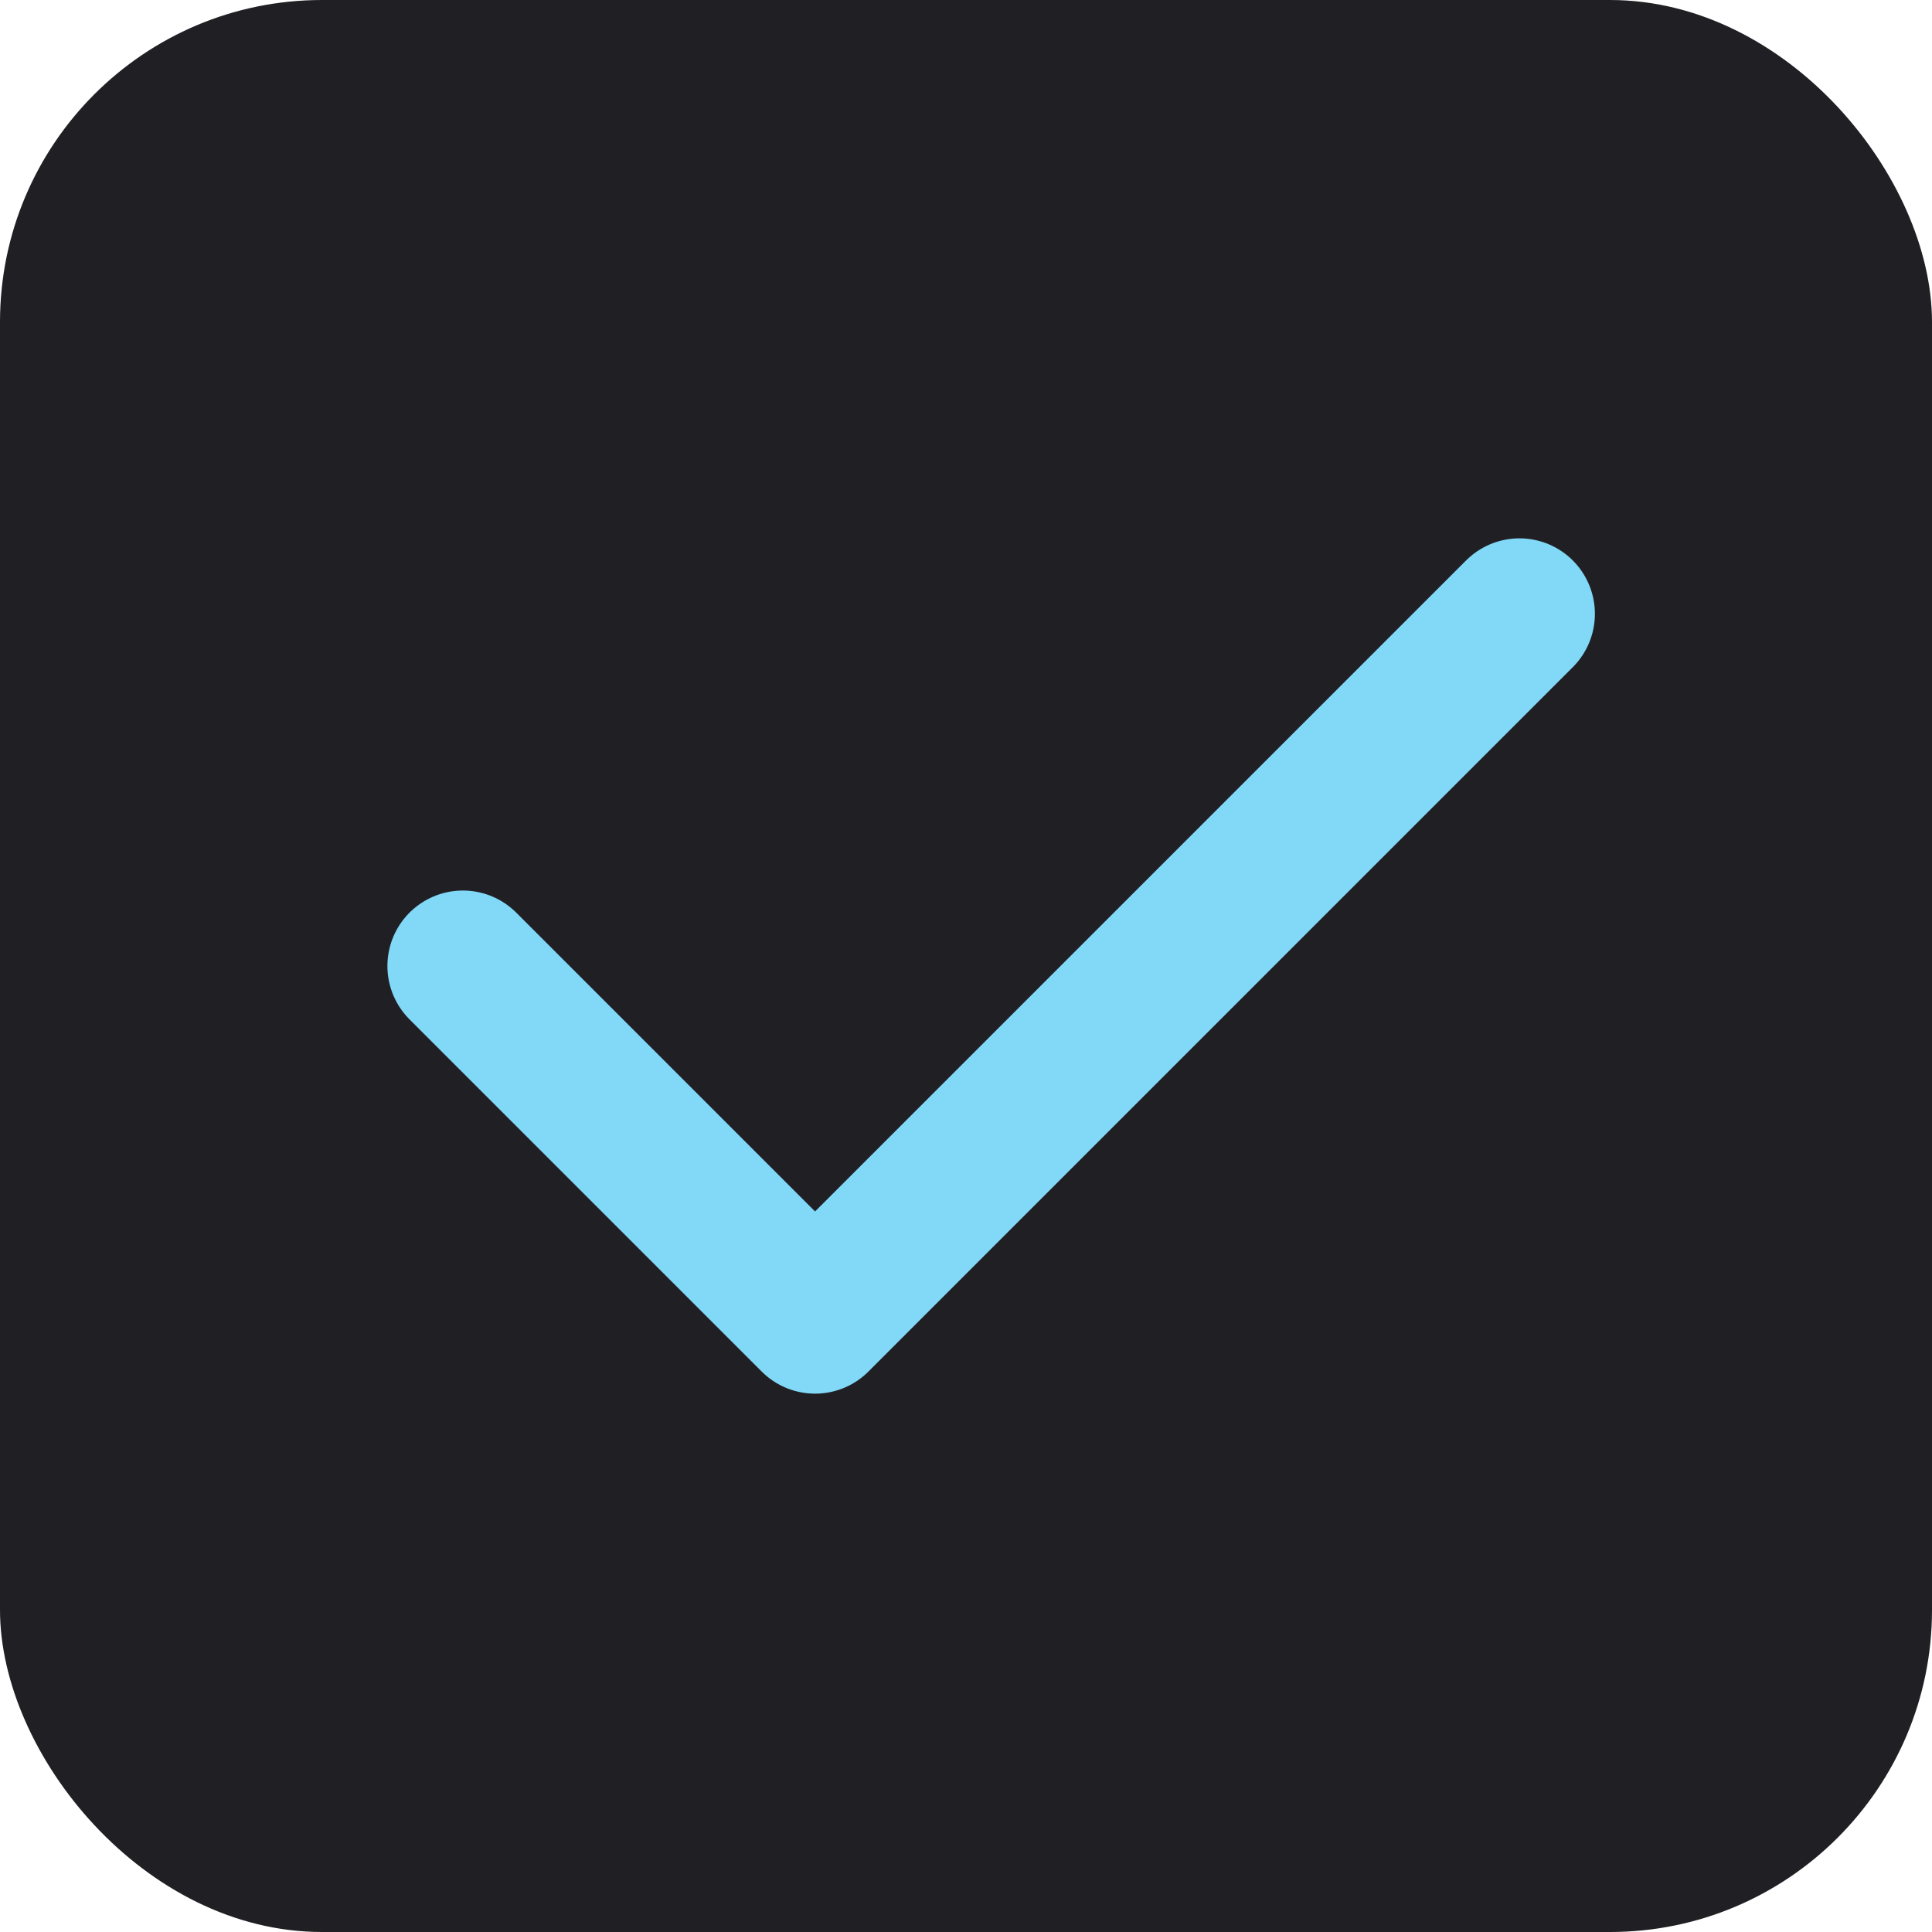 <svg width="24" height="24" viewBox="0 0 24 24" fill="none" xmlns="http://www.w3.org/2000/svg">
<rect width="24" height="24" rx="4" fill="#202024"/>
<path d="M18.875 7.625L10.125 16.375L5.75 12" stroke="#81D8F7" stroke-width="1.875" stroke-linecap="round" stroke-linejoin="round"/>
</svg>
